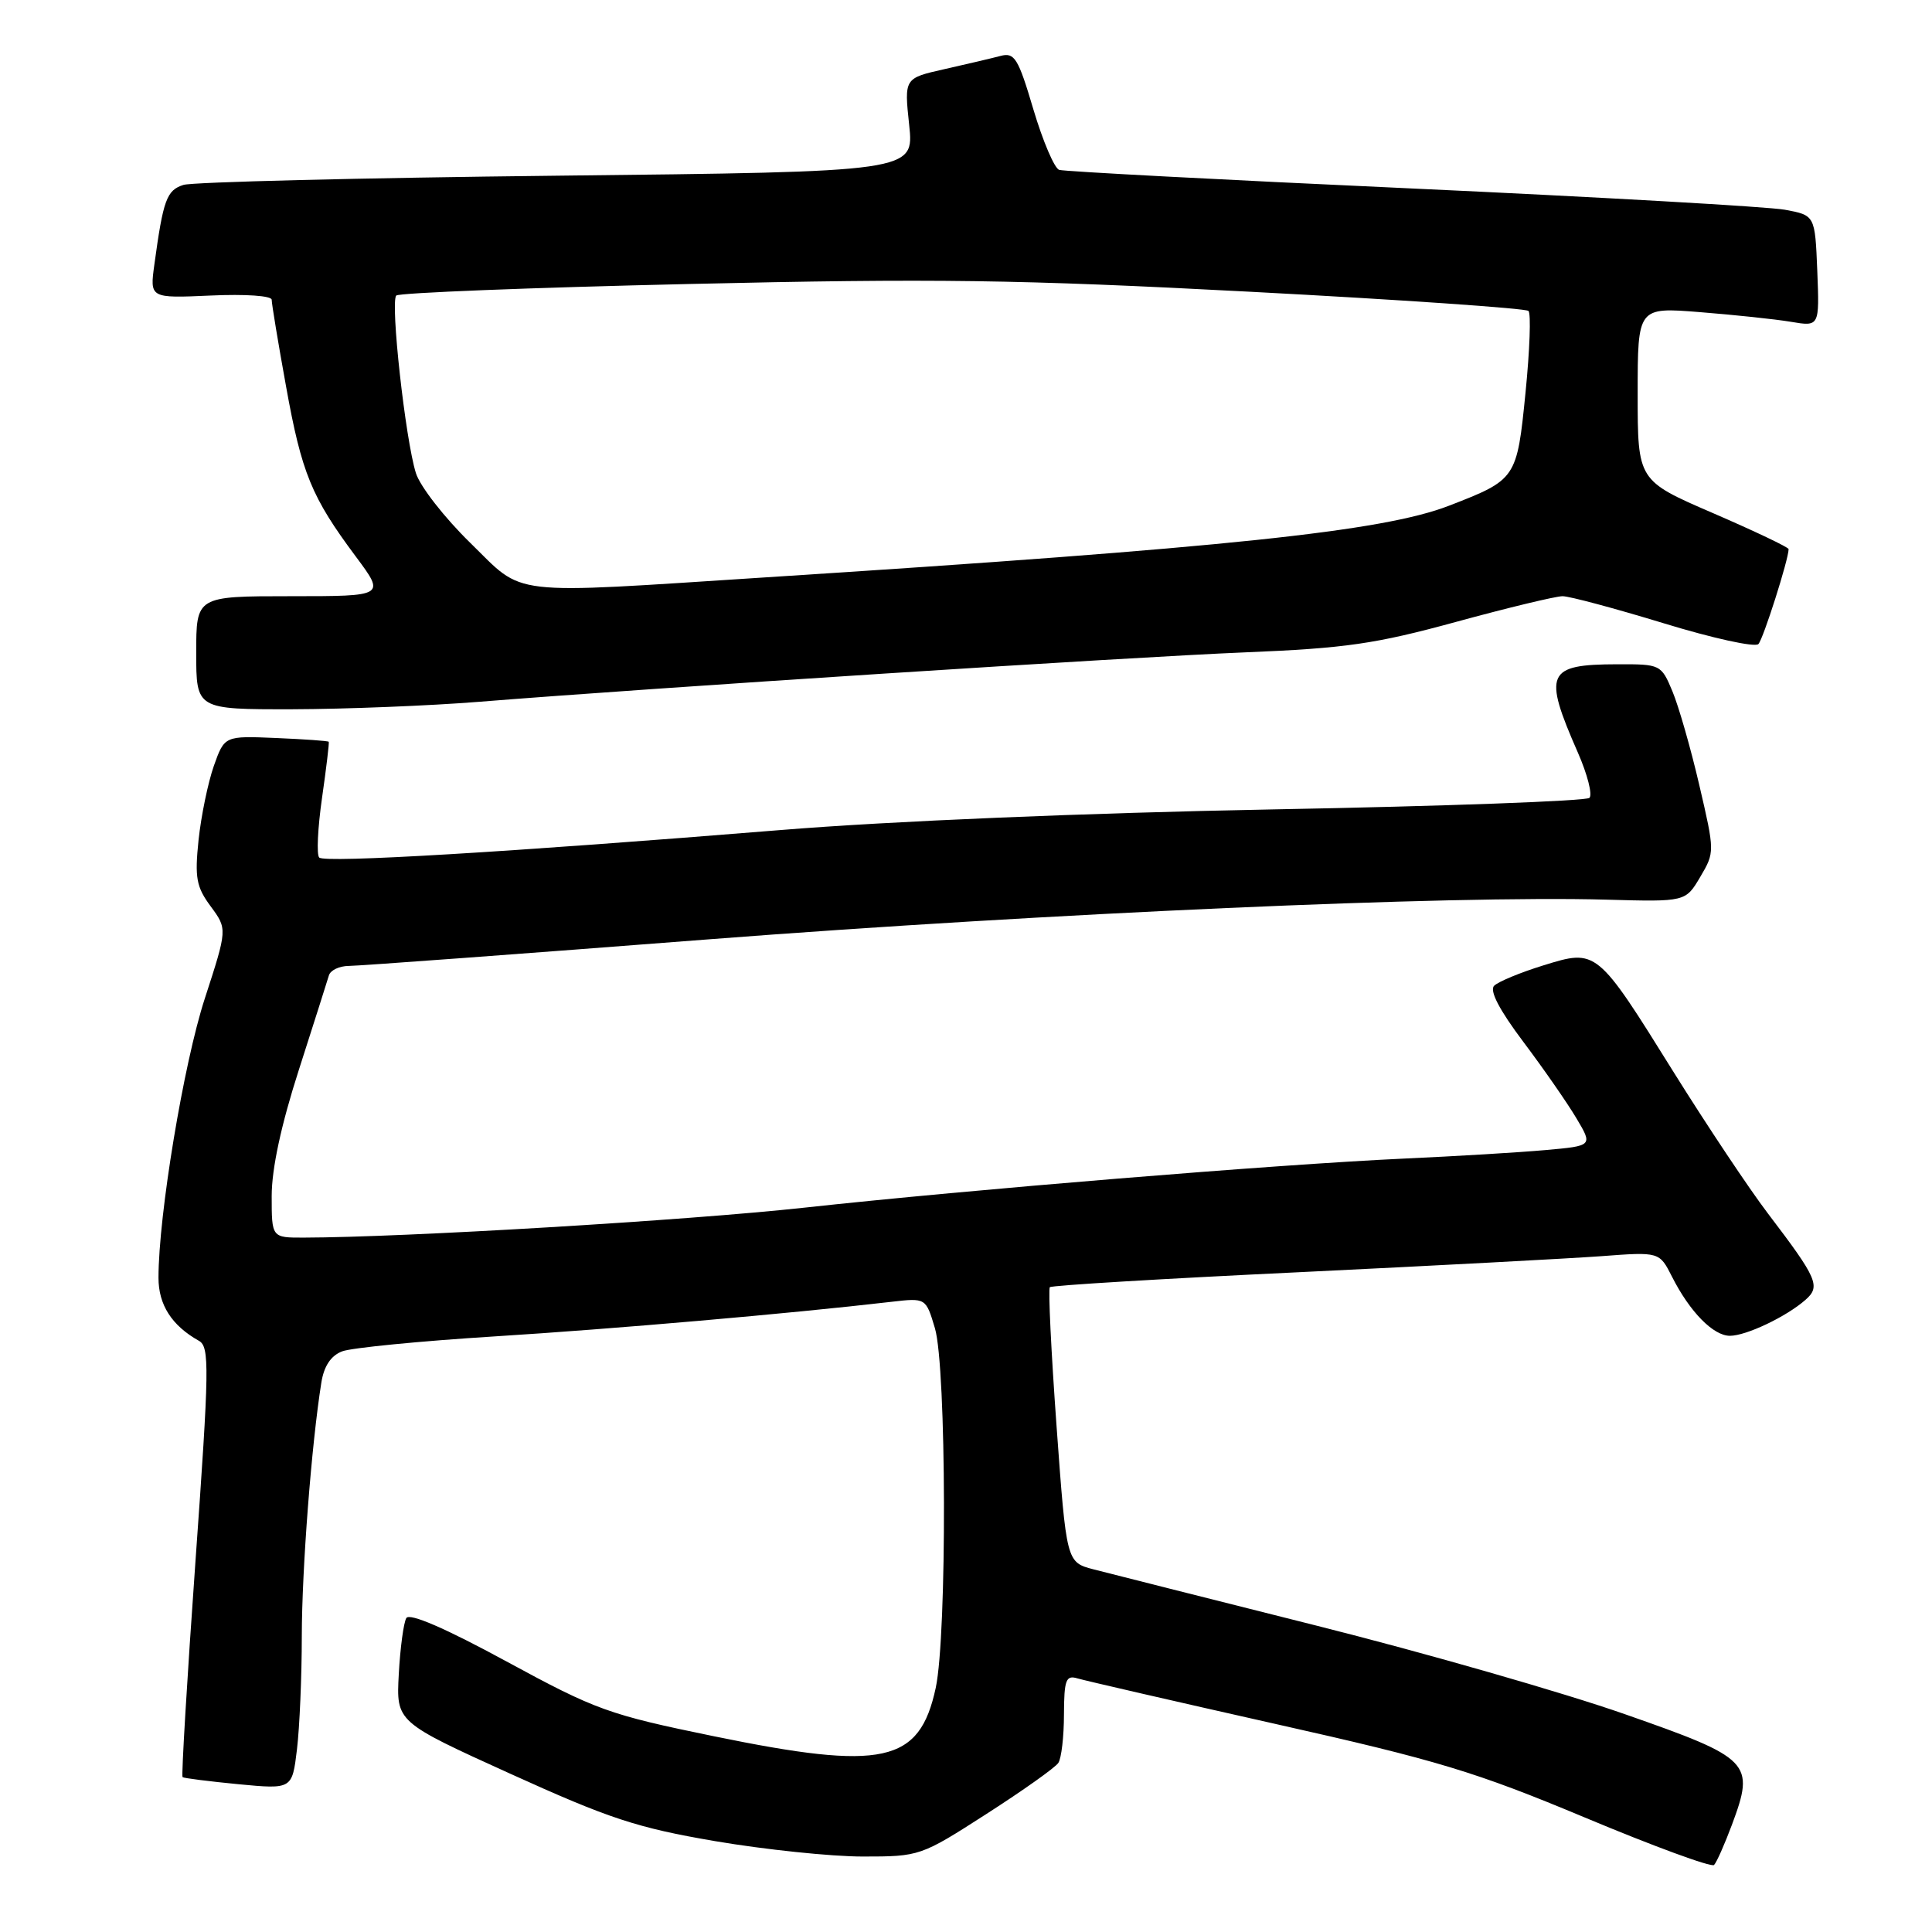 <?xml version="1.0" encoding="UTF-8" standalone="no"?>
<!DOCTYPE svg PUBLIC "-//W3C//DTD SVG 1.1//EN" "http://www.w3.org/Graphics/SVG/1.1/DTD/svg11.dtd" >
<svg xmlns="http://www.w3.org/2000/svg" xmlns:xlink="http://www.w3.org/1999/xlink" version="1.1" viewBox="0 0 256 256">
 <g >
 <path fill="currentColor"
d=" M 229.49 241.79 C 232.56 233.54 232.03 232.99 215.31 227.14 C 207.21 224.30 188.86 219.03 174.54 215.43 C 160.22 211.83 146.88 208.46 144.91 207.95 C 141.31 207.01 141.31 207.01 140.00 188.99 C 139.28 179.08 138.88 170.79 139.11 170.56 C 139.34 170.32 154.15 169.43 172.02 168.58 C 189.88 167.72 207.96 166.76 212.19 166.45 C 219.88 165.87 219.88 165.87 221.56 169.19 C 223.91 173.83 227.02 177.00 229.22 177.00 C 231.37 177.00 236.68 174.48 239.22 172.25 C 241.28 170.45 240.84 169.44 234.25 160.78 C 231.75 157.49 226.16 149.10 221.82 142.15 C 211.59 125.72 211.59 125.72 204.50 127.92 C 201.46 128.86 198.53 130.07 197.98 130.62 C 197.34 131.26 198.66 133.81 201.85 138.05 C 204.52 141.60 207.68 146.15 208.88 148.17 C 211.06 151.83 211.06 151.83 204.78 152.39 C 201.33 152.70 192.88 153.21 186.00 153.52 C 169.13 154.30 128.56 157.62 106.50 160.03 C 90.99 161.72 53.55 163.96 40.25 163.99 C 36.00 164.00 36.00 164.00 36.00 158.48 C 36.00 154.87 37.25 149.05 39.61 141.73 C 41.59 135.55 43.38 129.94 43.58 129.25 C 43.78 128.56 44.96 128.00 46.22 127.99 C 47.47 127.99 68.97 126.40 94.00 124.46 C 138.83 121.00 192.33 118.63 212.86 119.21 C 223.34 119.50 223.34 119.50 225.29 116.20 C 227.22 112.93 227.22 112.85 225.17 104.05 C 224.04 99.18 222.43 93.57 221.60 91.59 C 220.12 88.05 220.02 88.00 214.30 88.02 C 204.92 88.04 204.43 89.14 209.08 99.73 C 210.34 102.60 211.03 105.30 210.61 105.72 C 210.19 106.14 191.32 106.83 168.67 107.25 C 143.89 107.72 117.95 108.80 103.50 109.98 C 67.22 112.93 43.04 114.37 42.30 113.63 C 41.93 113.27 42.10 109.71 42.67 105.73 C 43.24 101.76 43.64 98.40 43.56 98.29 C 43.48 98.17 40.34 97.95 36.58 97.79 C 29.75 97.50 29.75 97.50 28.33 101.50 C 27.56 103.70 26.65 108.11 26.31 111.30 C 25.79 116.30 26.01 117.52 27.92 120.10 C 30.13 123.10 30.13 123.10 27.14 132.30 C 24.33 140.93 21.00 161.02 21.00 169.31 C 21.00 172.90 22.76 175.64 26.35 177.66 C 27.78 178.45 27.74 181.17 25.90 206.88 C 24.79 222.46 24.02 235.33 24.19 235.48 C 24.36 235.62 27.70 236.04 31.61 236.42 C 38.71 237.09 38.71 237.09 39.35 231.80 C 39.70 228.88 39.99 222.13 39.99 216.79 C 40.00 207.93 41.27 191.42 42.58 183.20 C 42.93 181.00 43.85 179.63 45.34 179.06 C 46.57 178.59 55.66 177.70 65.54 177.08 C 81.38 176.09 104.46 174.08 118.09 172.50 C 122.68 171.97 122.68 171.97 123.88 175.99 C 125.42 181.14 125.50 216.62 123.99 223.65 C 121.84 233.63 117.05 234.67 94.63 230.07 C 80.64 227.20 78.99 226.60 67.13 220.16 C 59.02 215.75 54.27 213.70 53.84 214.40 C 53.48 215.01 53.03 218.35 52.84 221.84 C 52.50 228.17 52.50 228.17 67.64 235.04 C 80.75 240.99 84.40 242.19 94.75 243.96 C 101.34 245.08 110.14 246.00 114.33 246.00 C 121.86 246.00 122.01 245.95 130.72 240.35 C 135.55 237.25 139.83 234.21 140.23 233.60 C 140.64 233.00 140.98 230.11 140.98 227.18 C 141.00 222.59 141.24 221.94 142.75 222.39 C 143.71 222.68 155.53 225.40 169.00 228.43 C 190.53 233.26 195.50 234.77 210.00 240.83 C 219.07 244.63 226.78 247.46 227.12 247.12 C 227.46 246.78 228.52 244.38 229.49 241.79 Z  M 63.50 92.99 C 86.53 91.14 149.62 87.07 165.00 86.44 C 178.30 85.90 182.27 85.32 192.95 82.40 C 199.79 80.53 206.14 79.00 207.05 79.00 C 207.97 79.00 214.00 80.62 220.46 82.59 C 226.92 84.57 232.56 85.81 233.00 85.34 C 233.65 84.64 237.00 74.11 237.00 72.76 C 237.00 72.52 232.50 70.38 227.00 68.00 C 217.00 63.68 217.00 63.68 217.00 52.19 C 217.00 40.70 217.00 40.70 225.25 41.36 C 229.79 41.72 235.21 42.29 237.30 42.64 C 241.09 43.28 241.09 43.28 240.80 35.90 C 240.50 28.53 240.50 28.53 236.50 27.79 C 234.30 27.39 212.03 26.12 187.00 24.97 C 161.97 23.83 140.98 22.72 140.35 22.51 C 139.72 22.31 138.18 18.70 136.93 14.50 C 134.92 7.70 134.43 6.92 132.58 7.41 C 131.44 7.71 128.09 8.50 125.15 9.16 C 119.81 10.36 119.81 10.36 120.47 16.56 C 121.13 22.76 121.13 22.76 73.82 23.28 C 47.79 23.57 25.51 24.12 24.31 24.50 C 22.08 25.21 21.63 26.46 20.46 35.01 C 19.84 39.52 19.84 39.52 27.92 39.16 C 32.54 38.95 36.00 39.19 36.00 39.72 C 36.00 40.24 36.85 45.40 37.90 51.18 C 39.97 62.70 41.28 65.88 47.15 73.75 C 51.06 79.00 51.06 79.00 38.53 79.00 C 26.00 79.00 26.00 79.00 26.00 86.50 C 26.00 94.00 26.00 94.00 38.75 93.98 C 45.76 93.96 56.90 93.52 63.50 92.99 Z  M 62.31 71.93 C 58.90 68.60 55.66 64.45 55.11 62.69 C 53.72 58.28 51.69 39.97 52.51 39.16 C 52.87 38.80 70.34 38.11 91.33 37.63 C 123.86 36.88 134.85 37.04 165.70 38.66 C 185.61 39.71 202.19 40.86 202.53 41.20 C 202.88 41.55 202.70 46.41 202.14 52.01 C 201.00 63.46 200.93 63.55 192.00 67.01 C 183.23 70.41 162.49 72.59 101.50 76.50 C 66.74 78.74 69.62 79.07 62.31 71.93 Z "/>
</g>
</svg>